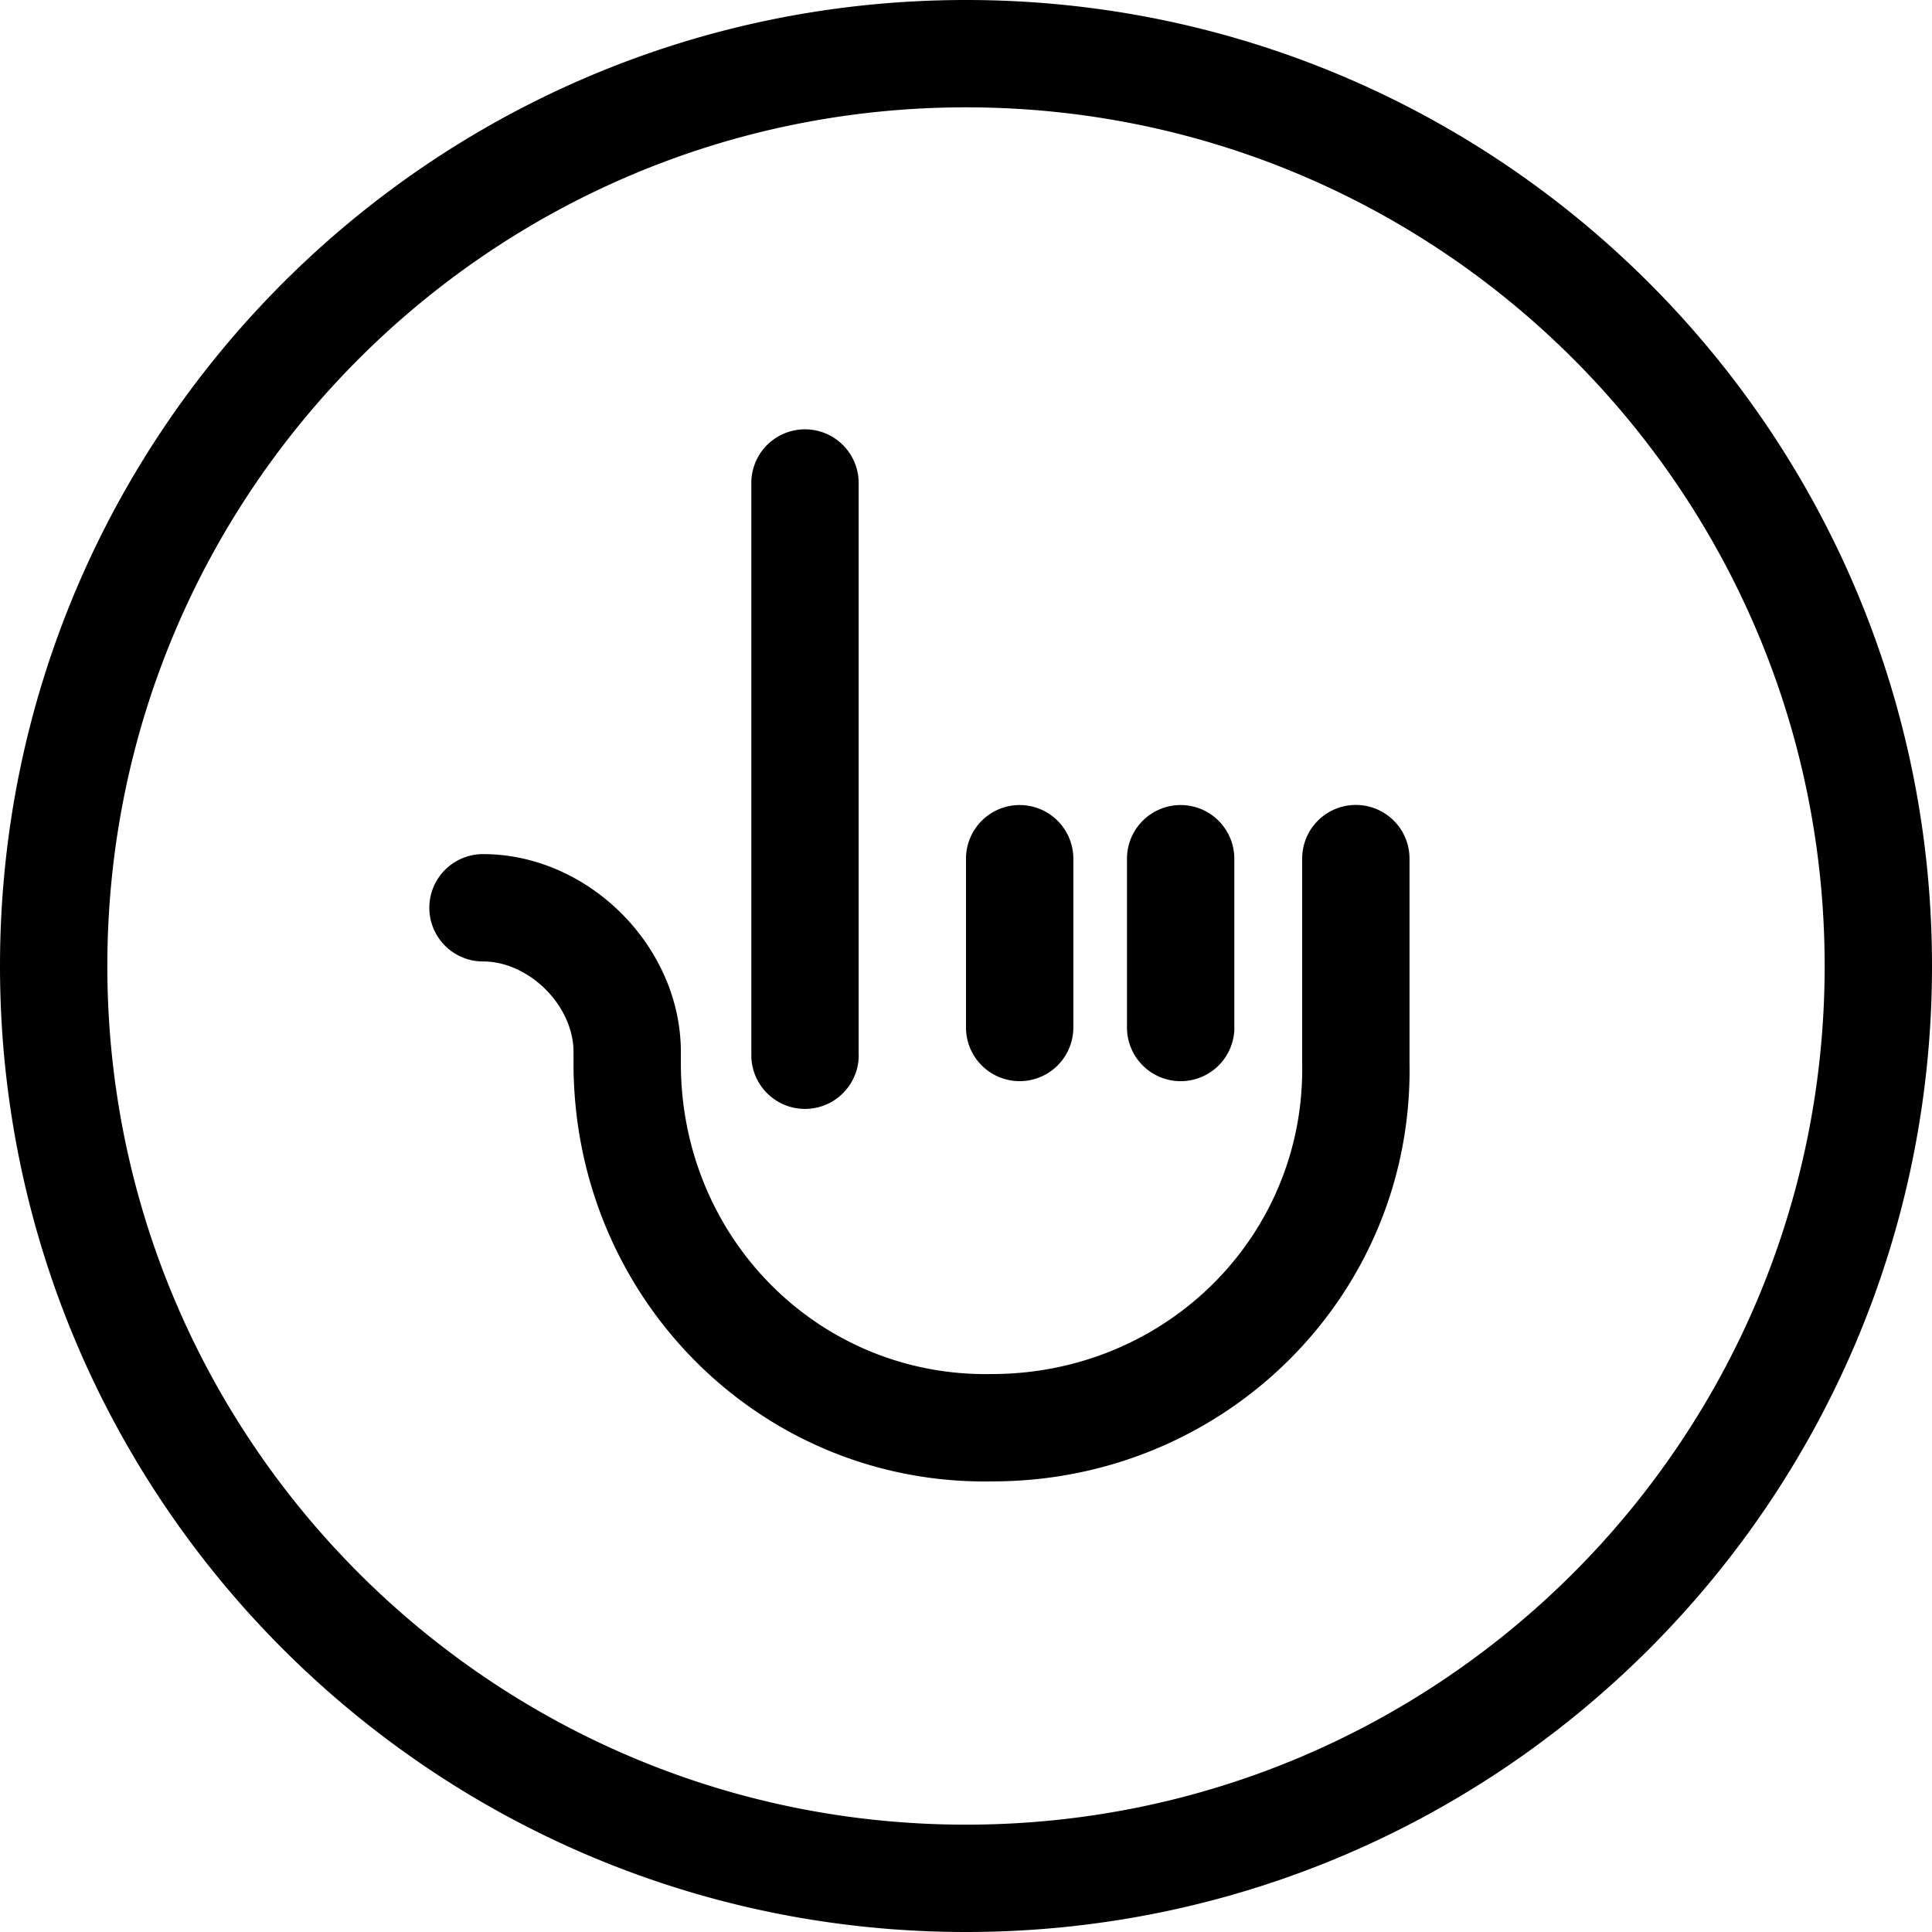 <svg xmlns="http://www.w3.org/2000/svg" viewBox="0 0 34 34">
  <path d="M17 1.889C8.654 1.889 1.889 8.654 1.889 17S8.654 32.111 17 32.111 32.111 25.346 32.111 17 25.346 1.889 17 1.889zM17 0c9.389 0 17 7.611 17 17s-7.611 17-17 17S0 26.389 0 17 7.611 0 17 0zm4.722 18.082v-2.97a.944.944 0 1 0-1.889 0v2.97a.944.944 0 1 0 1.89 0zm-2.833 0v-2.97a.944.944 0 0 0-1.889 0v2.97a.944.944 0 1 0 1.889 0zm-3.778.488V8.5a.944.944 0 0 0-1.889 0v10.07a.944.944 0 0 0 1.89 0zM8.5 16.92c.814 0 1.593.78 1.593 1.594v.2c0 4.131 3.302 7.432 7.373 7.356 4.114 0 7.415-3.301 7.339-7.373V15.11a.944.944 0 0 0-1.889 0v3.603c.056 3.025-2.385 5.468-5.467 5.468-3.025.056-5.467-2.386-5.467-5.468v-.2c0-1.857-1.625-3.482-3.482-3.482a.944.944 0 0 0 0 1.889z"/>
</svg>
